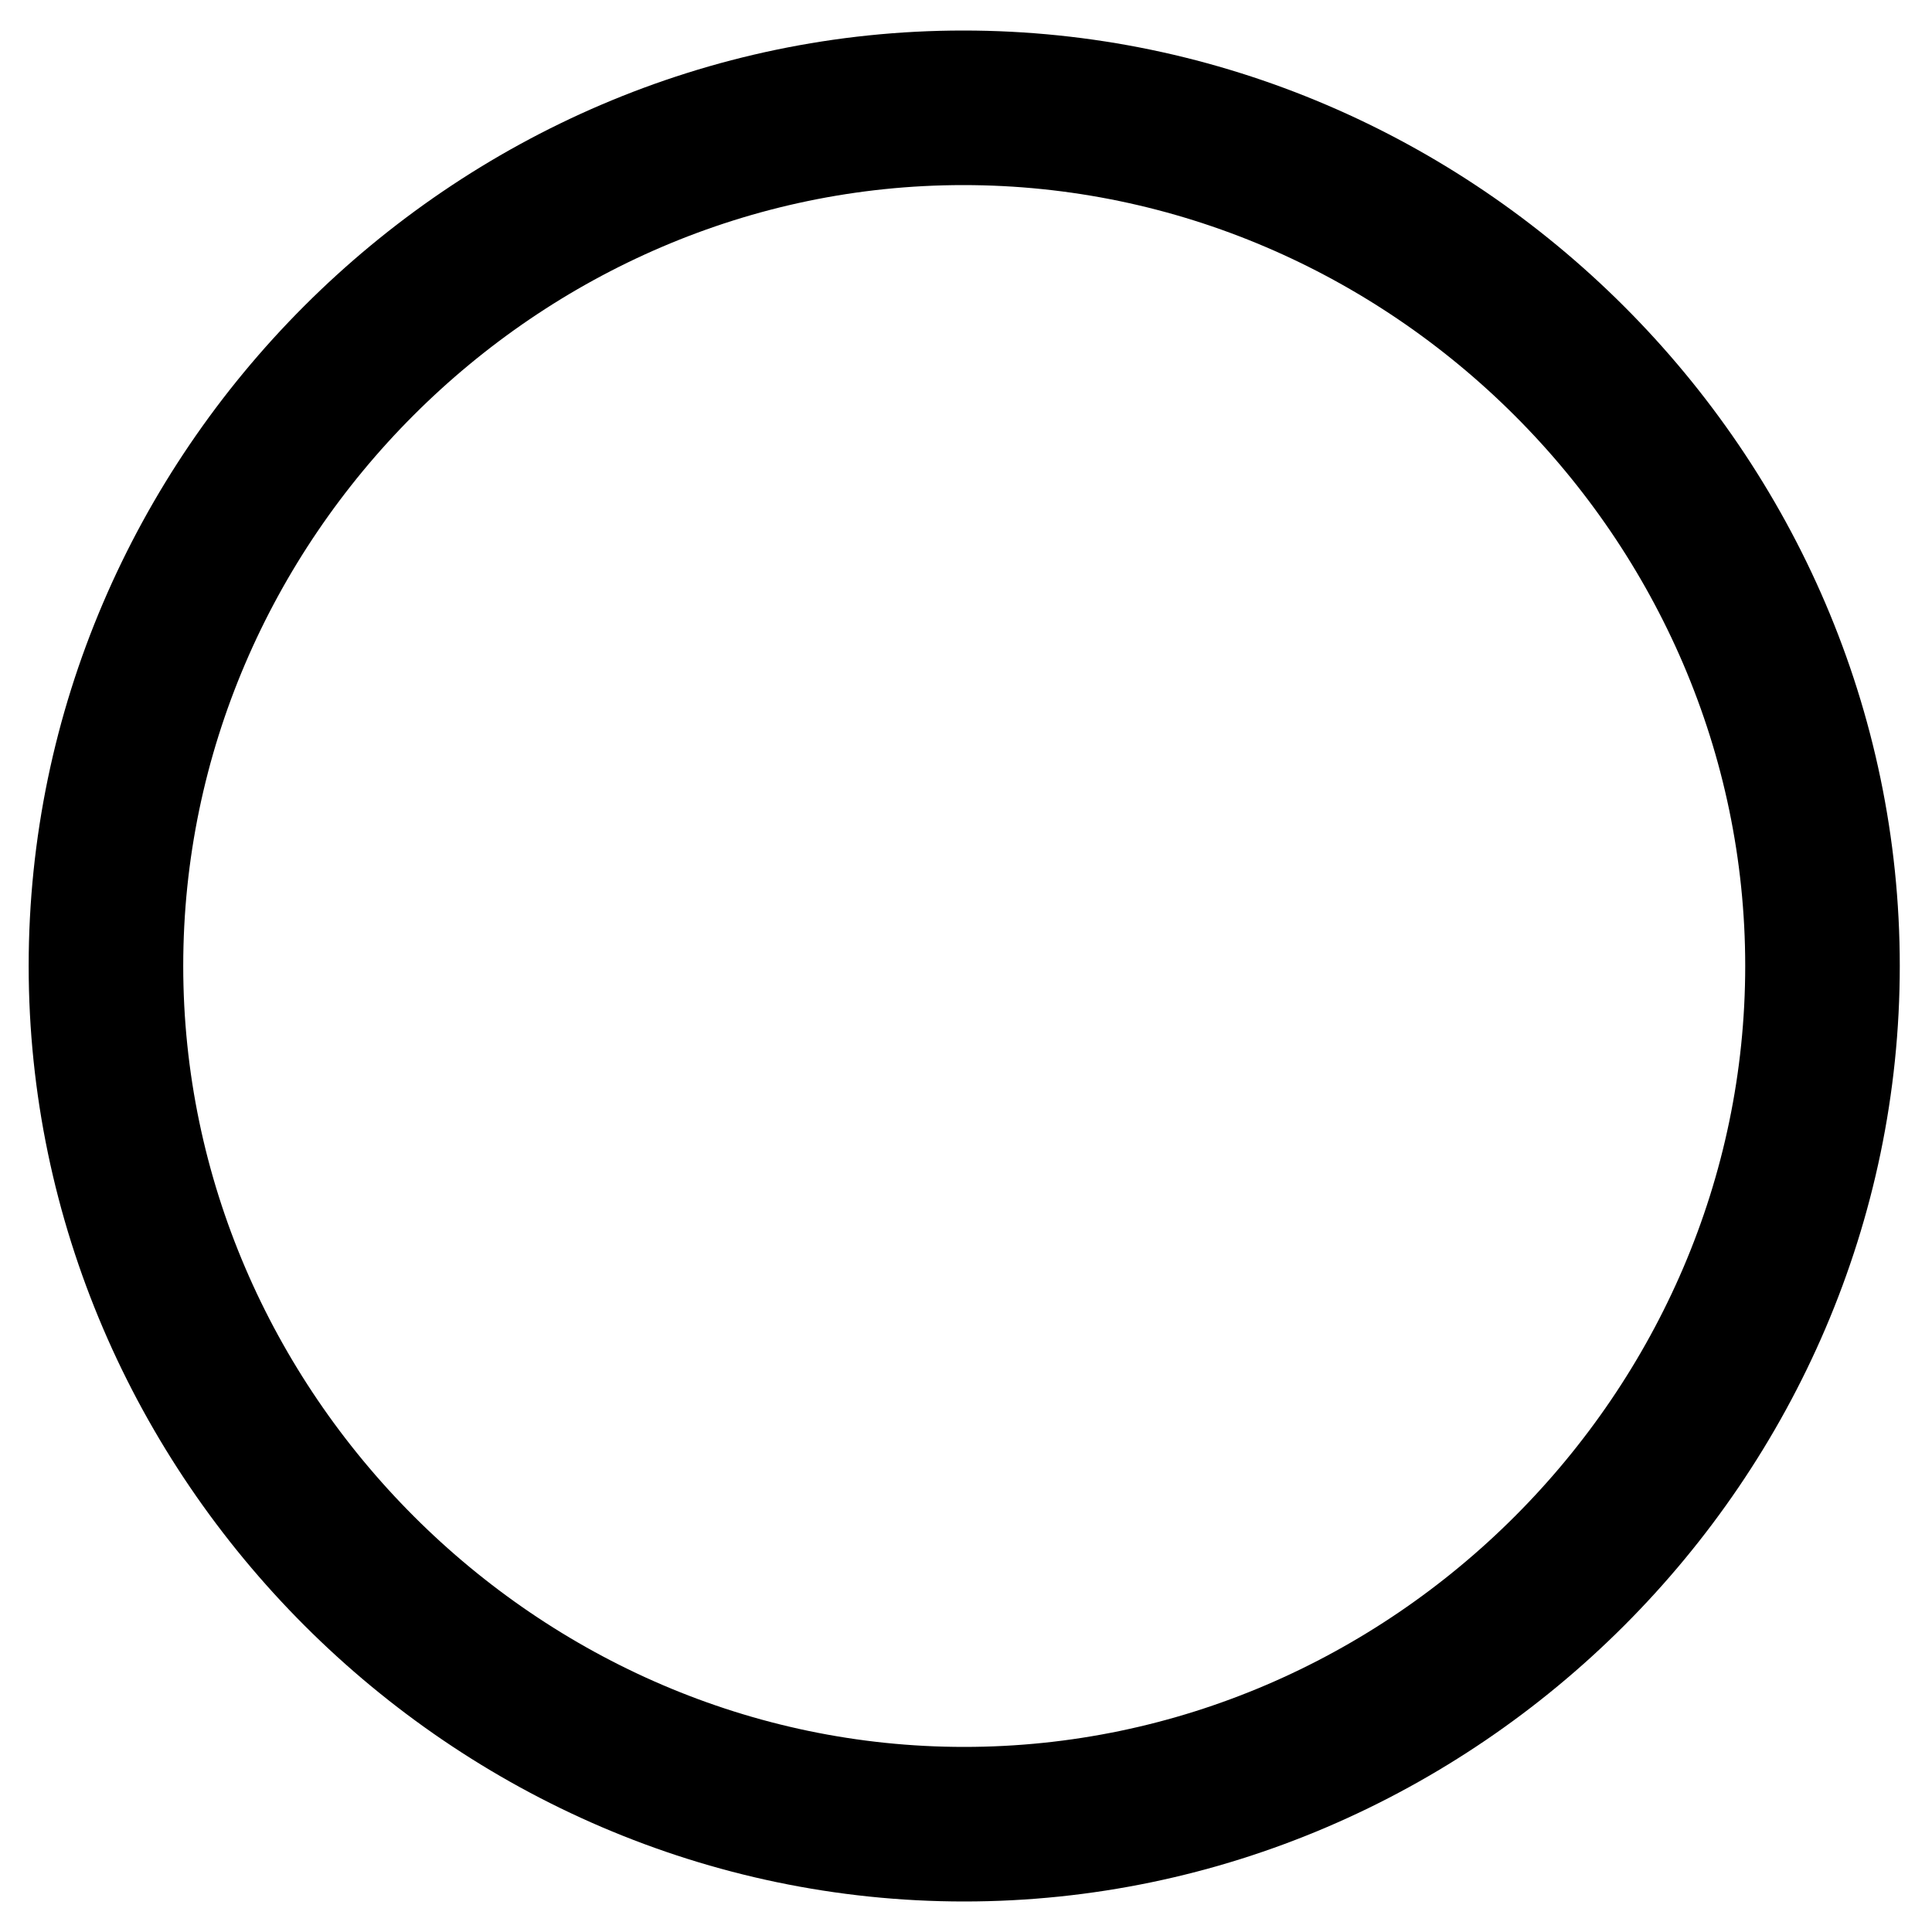 <svg width="25" height="25" viewBox="0 0 25 25" fill="none" xmlns="http://www.w3.org/2000/svg">
<path d="M23.583 12.499C23.583 18.57 18.555 23.605 12.476 23.605C6.408 23.605 1.371 18.569 1.371 12.499C1.371 6.42 6.399 1.395 12.466 1.395C18.547 1.395 23.583 6.421 23.583 12.499Z" stroke="black" stroke-width="2"/>
</svg>
